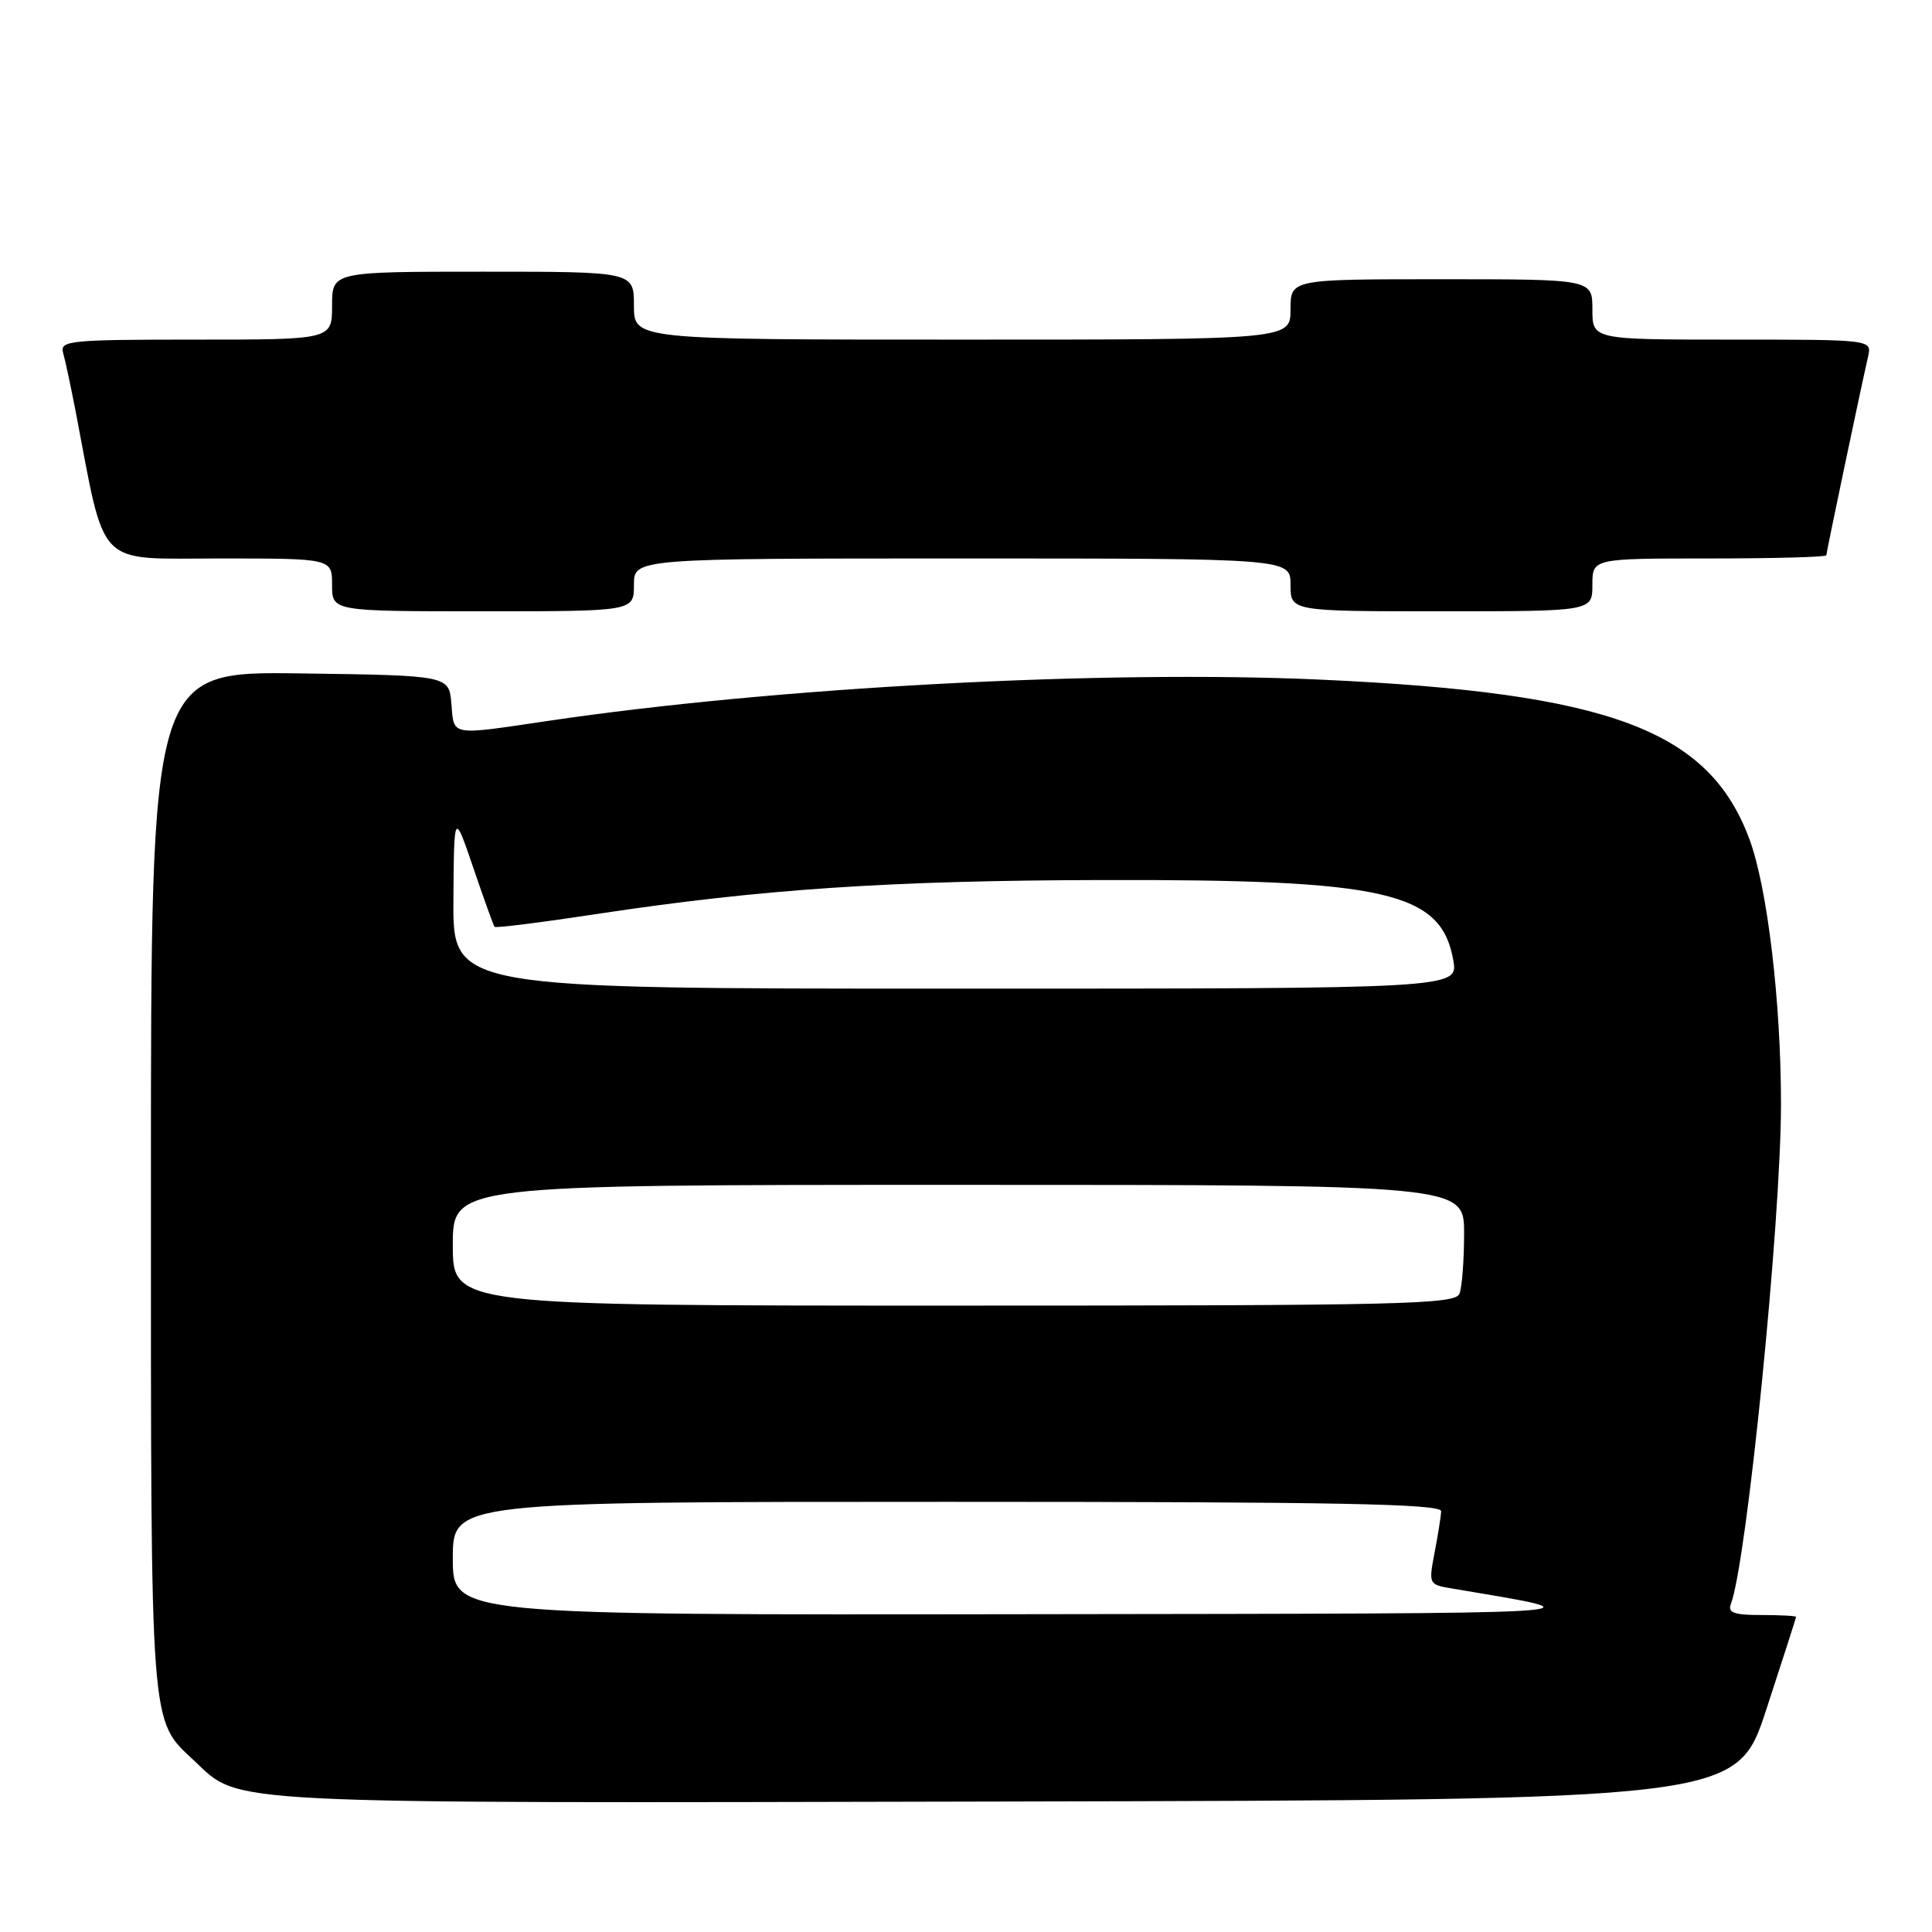 <?xml version="1.0" encoding="UTF-8" standalone="no"?>
<!DOCTYPE svg PUBLIC "-//W3C//DTD SVG 1.1//EN" "http://www.w3.org/Graphics/SVG/1.1/DTD/svg11.dtd" >
<svg xmlns="http://www.w3.org/2000/svg" xmlns:xlink="http://www.w3.org/1999/xlink" version="1.1" viewBox="0 0 256 256">
 <g >
 <path fill="currentColor"
d=" M 234.05 226.50 C 236.21 219.90 237.98 214.39 237.99 214.25 C 238.00 214.11 235.93 214.00 233.39 214.00 C 229.77 214.00 228.91 213.69 229.35 212.54 C 231.45 207.05 235.98 161.93 235.99 146.36 C 236.00 132.81 234.19 117.58 231.80 111.17 C 226.42 96.70 213.28 91.81 175.10 90.06 C 146.23 88.74 102.71 91.06 72.57 95.53 C 59.52 97.46 60.17 97.58 59.81 93.25 C 59.50 89.50 59.50 89.50 39.75 89.23 C 20.00 88.96 20.00 88.96 20.00 156.51 C 20.00 230.13 19.82 227.74 25.76 233.33 C 31.94 239.13 27.99 238.94 133.31 238.71 C 230.12 238.50 230.12 238.50 234.05 226.50 Z  M 84.00 77.50 C 84.00 74.00 84.00 74.00 127.50 74.00 C 171.00 74.00 171.00 74.00 171.00 77.50 C 171.00 81.00 171.00 81.00 191.00 81.00 C 211.00 81.00 211.00 81.00 211.00 77.50 C 211.00 74.00 211.00 74.00 226.50 74.00 C 235.03 74.00 242.00 73.81 242.00 73.58 C 242.00 73.18 246.46 51.94 247.53 47.25 C 248.04 45.00 248.04 45.00 229.52 45.00 C 211.00 45.00 211.00 45.00 211.00 41.00 C 211.00 37.00 211.00 37.00 191.00 37.00 C 171.00 37.00 171.00 37.00 171.00 41.00 C 171.00 45.00 171.00 45.00 127.50 45.00 C 84.00 45.00 84.00 45.00 84.00 40.50 C 84.00 36.00 84.00 36.00 64.00 36.00 C 44.00 36.00 44.00 36.00 44.00 40.50 C 44.00 45.00 44.00 45.00 25.93 45.00 C 9.20 45.00 7.90 45.13 8.36 46.75 C 8.64 47.71 9.38 51.20 10.02 54.50 C 14.06 75.58 12.52 74.00 29.08 74.00 C 44.00 74.00 44.00 74.00 44.00 77.50 C 44.00 81.00 44.00 81.00 64.00 81.00 C 84.00 81.00 84.00 81.00 84.00 77.50 Z  M 60.00 206.50 C 60.00 199.00 60.00 199.00 125.50 199.00 C 177.26 199.00 190.99 199.26 190.96 200.25 C 190.93 200.94 190.54 203.40 190.09 205.73 C 189.29 209.91 189.31 209.97 192.39 210.48 C 212.83 213.93 215.32 213.78 135.75 213.89 C 60.00 214.00 60.00 214.00 60.00 206.50 Z  M 60.00 165.00 C 60.00 157.00 60.00 157.00 127.00 157.00 C 194.00 157.00 194.00 157.00 194.00 163.42 C 194.00 166.95 193.73 170.55 193.39 171.42 C 192.85 172.84 186.01 173.00 126.39 173.00 C 60.00 173.00 60.00 173.00 60.00 165.00 Z  M 60.08 119.25 C 60.16 107.50 60.16 107.50 62.72 115.00 C 64.12 119.12 65.39 122.64 65.53 122.81 C 65.68 122.99 71.80 122.22 79.15 121.10 C 100.81 117.82 117.87 116.67 146.00 116.61 C 183.71 116.51 190.98 118.18 192.57 127.25 C 193.22 131.00 193.22 131.00 126.61 131.00 C 60.00 131.00 60.00 131.00 60.08 119.25 Z "/>
</g>
</svg>